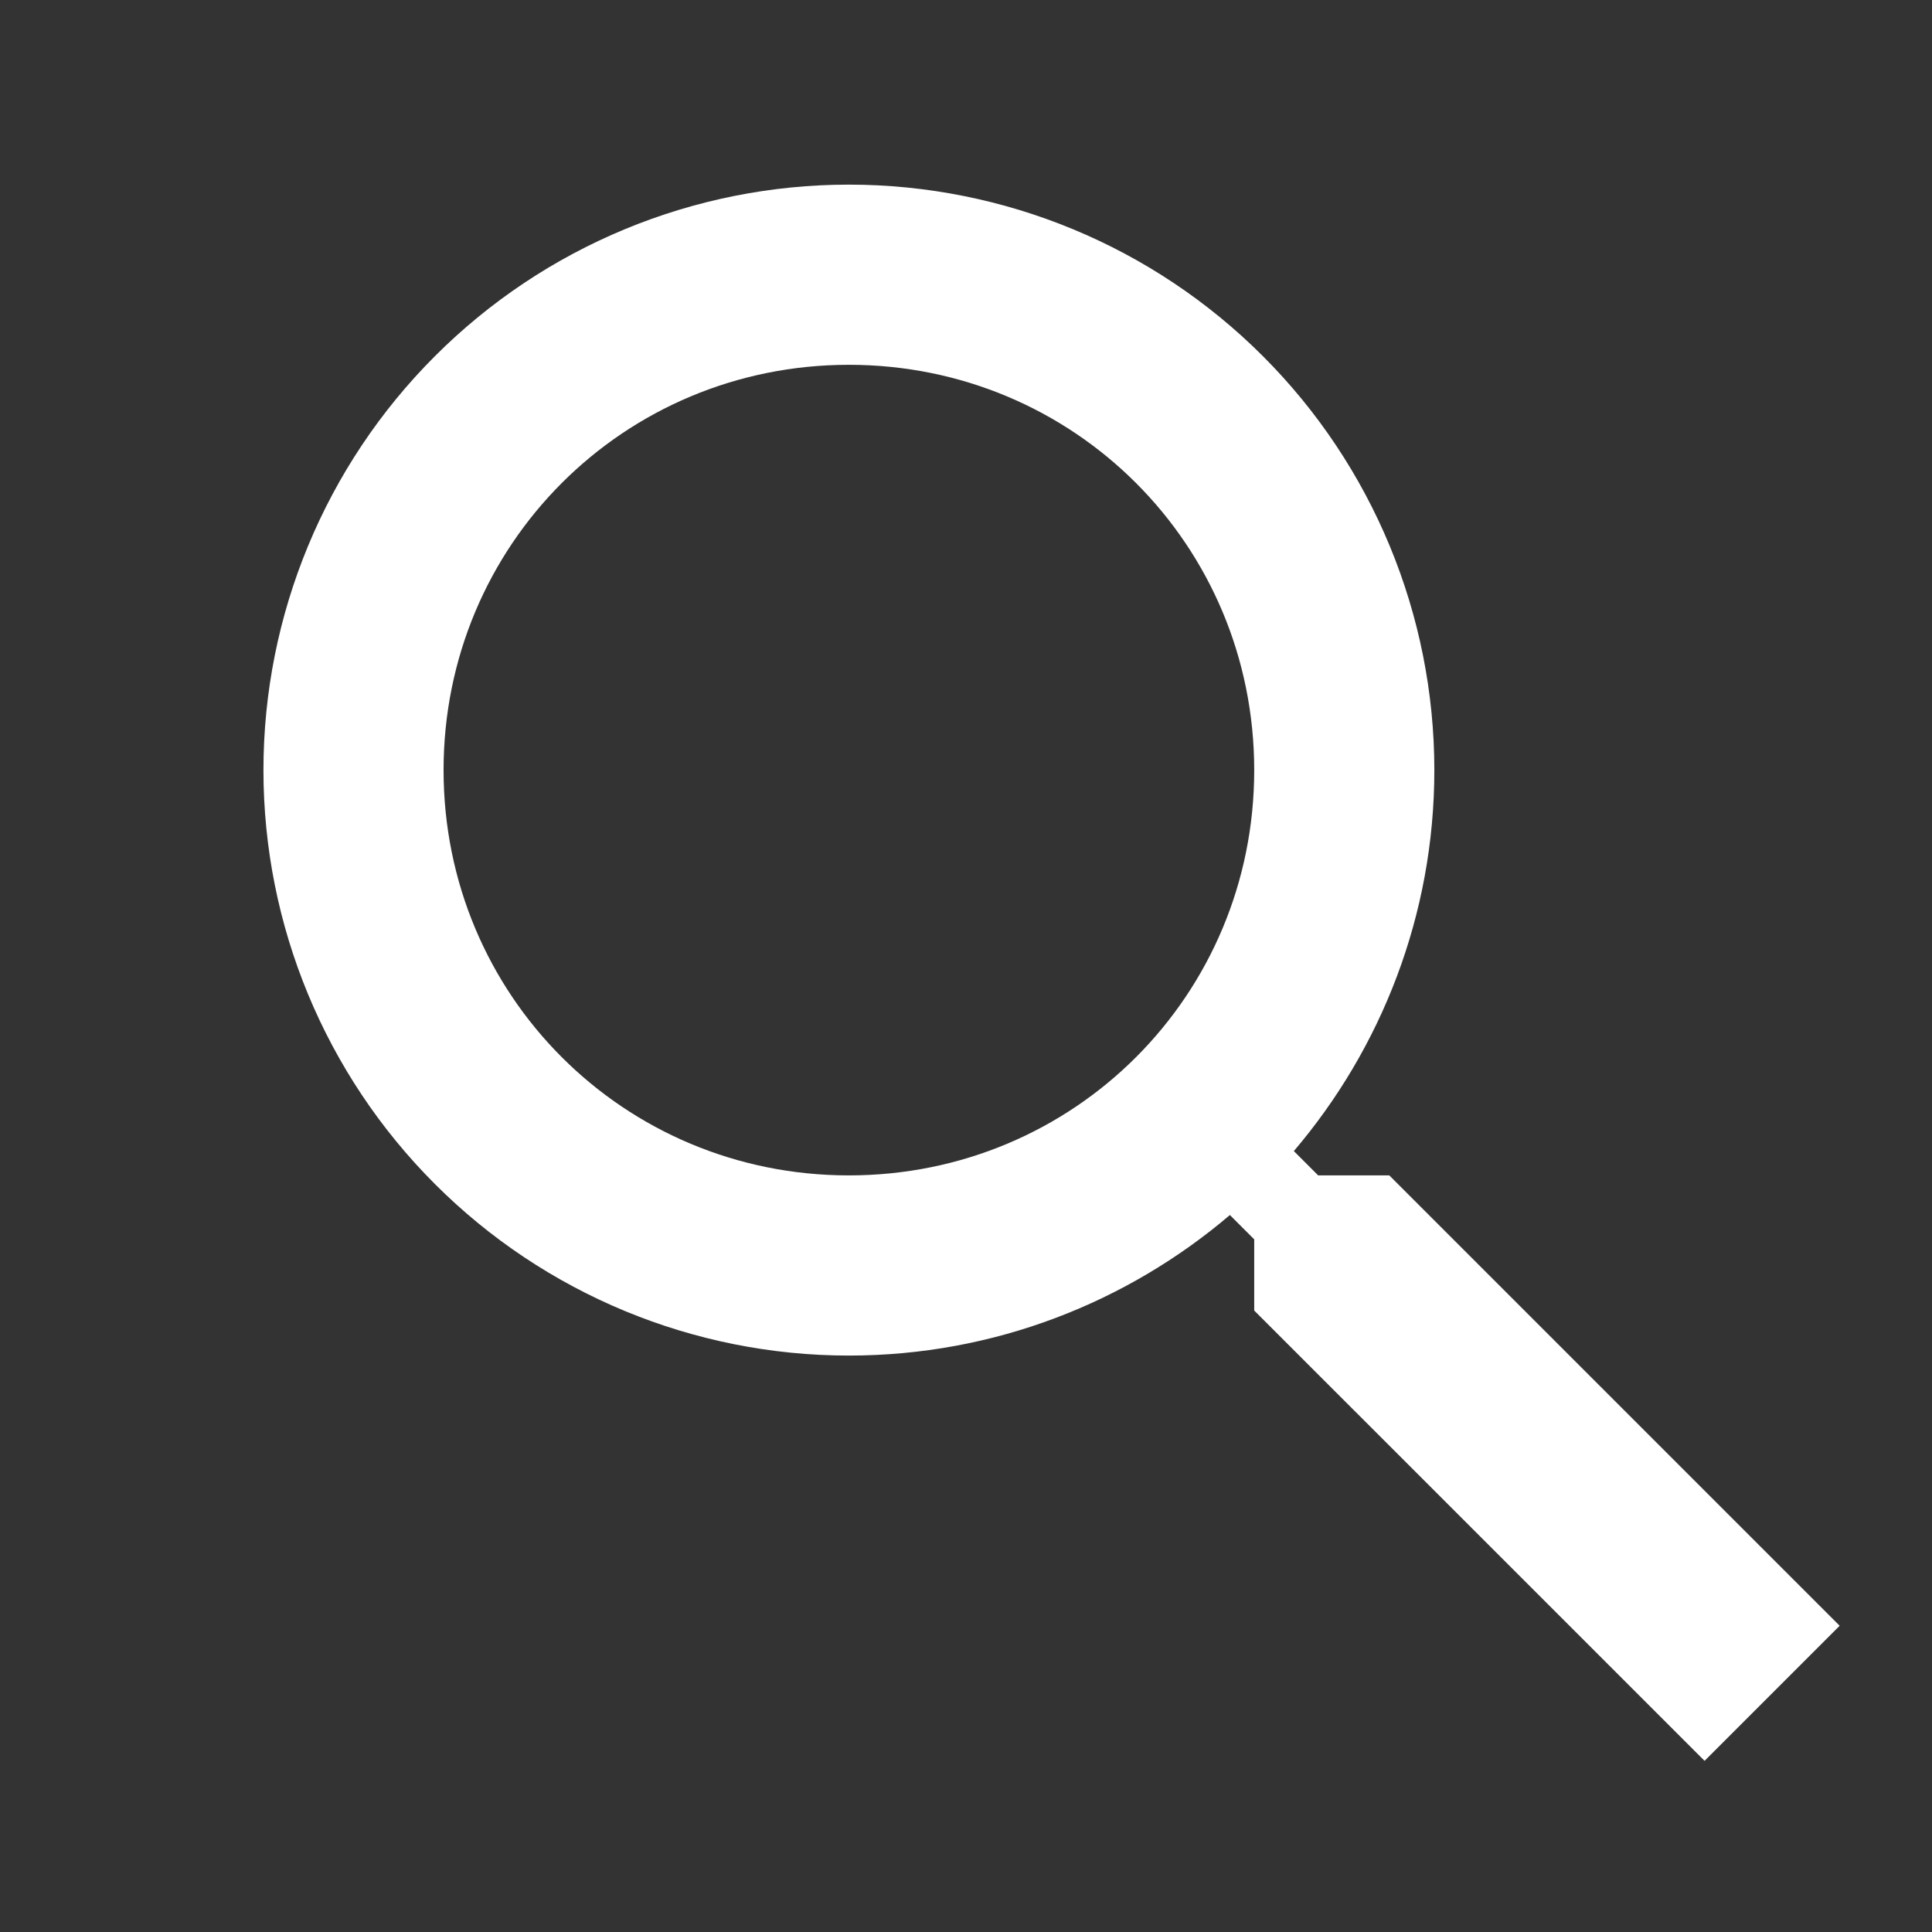 <svg width="39" height="39" viewBox="0 0 39 39" fill="none" xmlns="http://www.w3.org/2000/svg">
<rect x="0" y="0" width="39" height="39" fill="#333333" stroke="none"/>
<path d="M17.136 3.727C20.271 3.727 23.277 4.972 25.493 7.189C27.709 9.405 28.954 12.411 28.954 15.546C28.954 18.473 27.882 21.164 26.118 23.236L26.609 23.727H28.045L37.136 32.818L34.409 35.545L25.318 26.455V25.018L24.827 24.527C22.755 26.291 20.064 27.364 17.136 27.364C14.002 27.364 10.996 26.119 8.78 23.902C6.563 21.686 5.318 18.68 5.318 15.546C5.318 12.411 6.563 9.405 8.78 7.189C10.996 4.972 14.002 3.727 17.136 3.727ZM17.136 7.364C12.591 7.364 8.954 11 8.954 15.546C8.954 20.091 12.591 23.727 17.136 23.727C21.682 23.727 25.318 20.091 25.318 15.546C25.318 11 21.682 7.364 17.136 7.364Z" fill="white"/>
</svg>